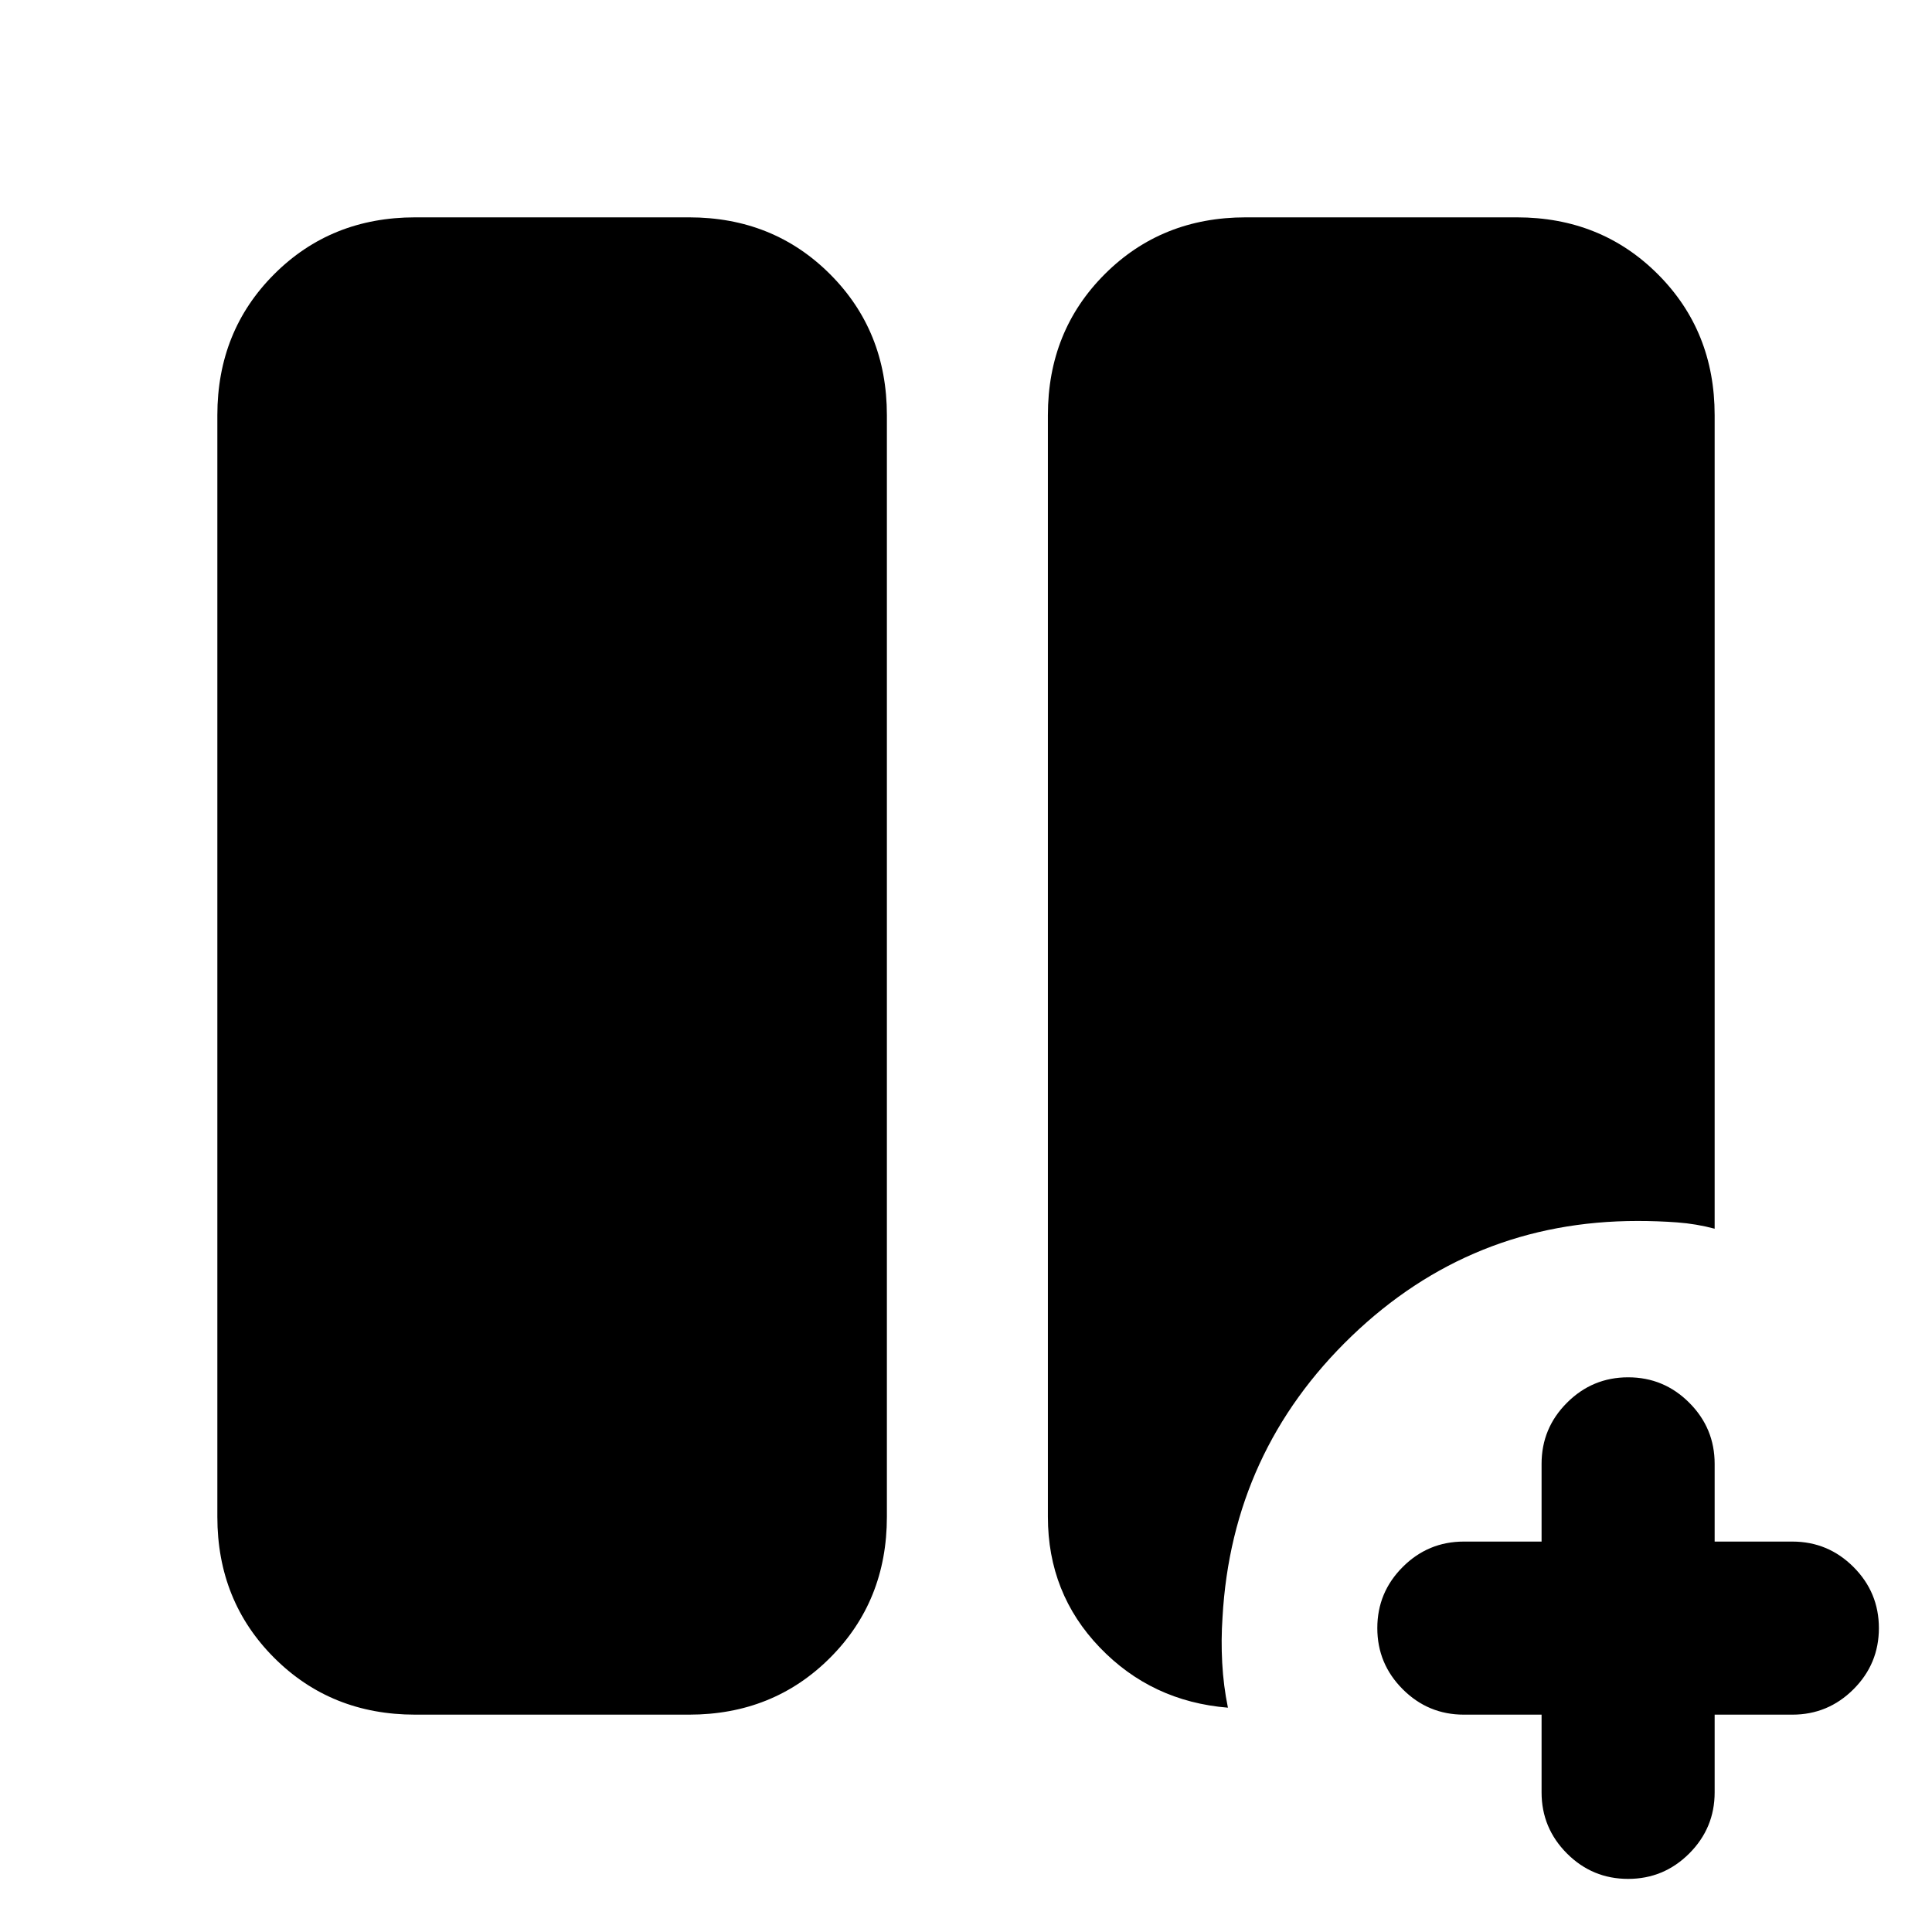<svg xmlns="http://www.w3.org/2000/svg" height="24" viewBox="0 -960 960 960" width="24"><path d="M766-108h-38.62q-17.75 0-30.37-12.63-12.63-12.63-12.63-30.38 0-17.76 12.63-30.37Q709.63-194 727.38-194H766v-38.62q0-17.75 12.63-30.37 12.63-12.63 30.38-12.63 17.76 0 30.37 12.63Q852-250.37 852-232.62V-194h38.61q17.75 0 30.38 12.63 12.62 12.63 12.62 30.38 0 17.76-12.62 30.37Q908.36-108 890.61-108H852v38.61q0 17.75-12.63 30.38-12.63 12.62-30.38 12.62-17.76 0-30.37-12.62Q766-51.64 766-69.39V-108Zm-559.69 0q-41.83 0-70.07-28.24Q108-164.48 108-206.31v-547.38q0-41.83 28.24-70.07Q164.48-852 206.31-852h136.07q41.83 0 70.07 28.24 28.24 28.24 28.24 70.07v547.38q0 41.83-28.24 70.07Q384.21-108 342.38-108H206.31Zm403.84-3.46q-37.92-3.08-63.69-29.93-25.77-26.84-25.77-64.92v-547.38q0-41.83 28.24-70.07Q577.17-852 619-852h134.69q41.83 0 70.07 28.24Q852-795.52 852-753.69v404.23q-9.08-2.43-18.66-3.14-9.57-.71-19.65-.71-82.54 0-142.08 57.23-59.53 57.23-64.15 139.77-.77 11.23-.15 22.6.61 11.37 2.84 22.25Z"/></svg>